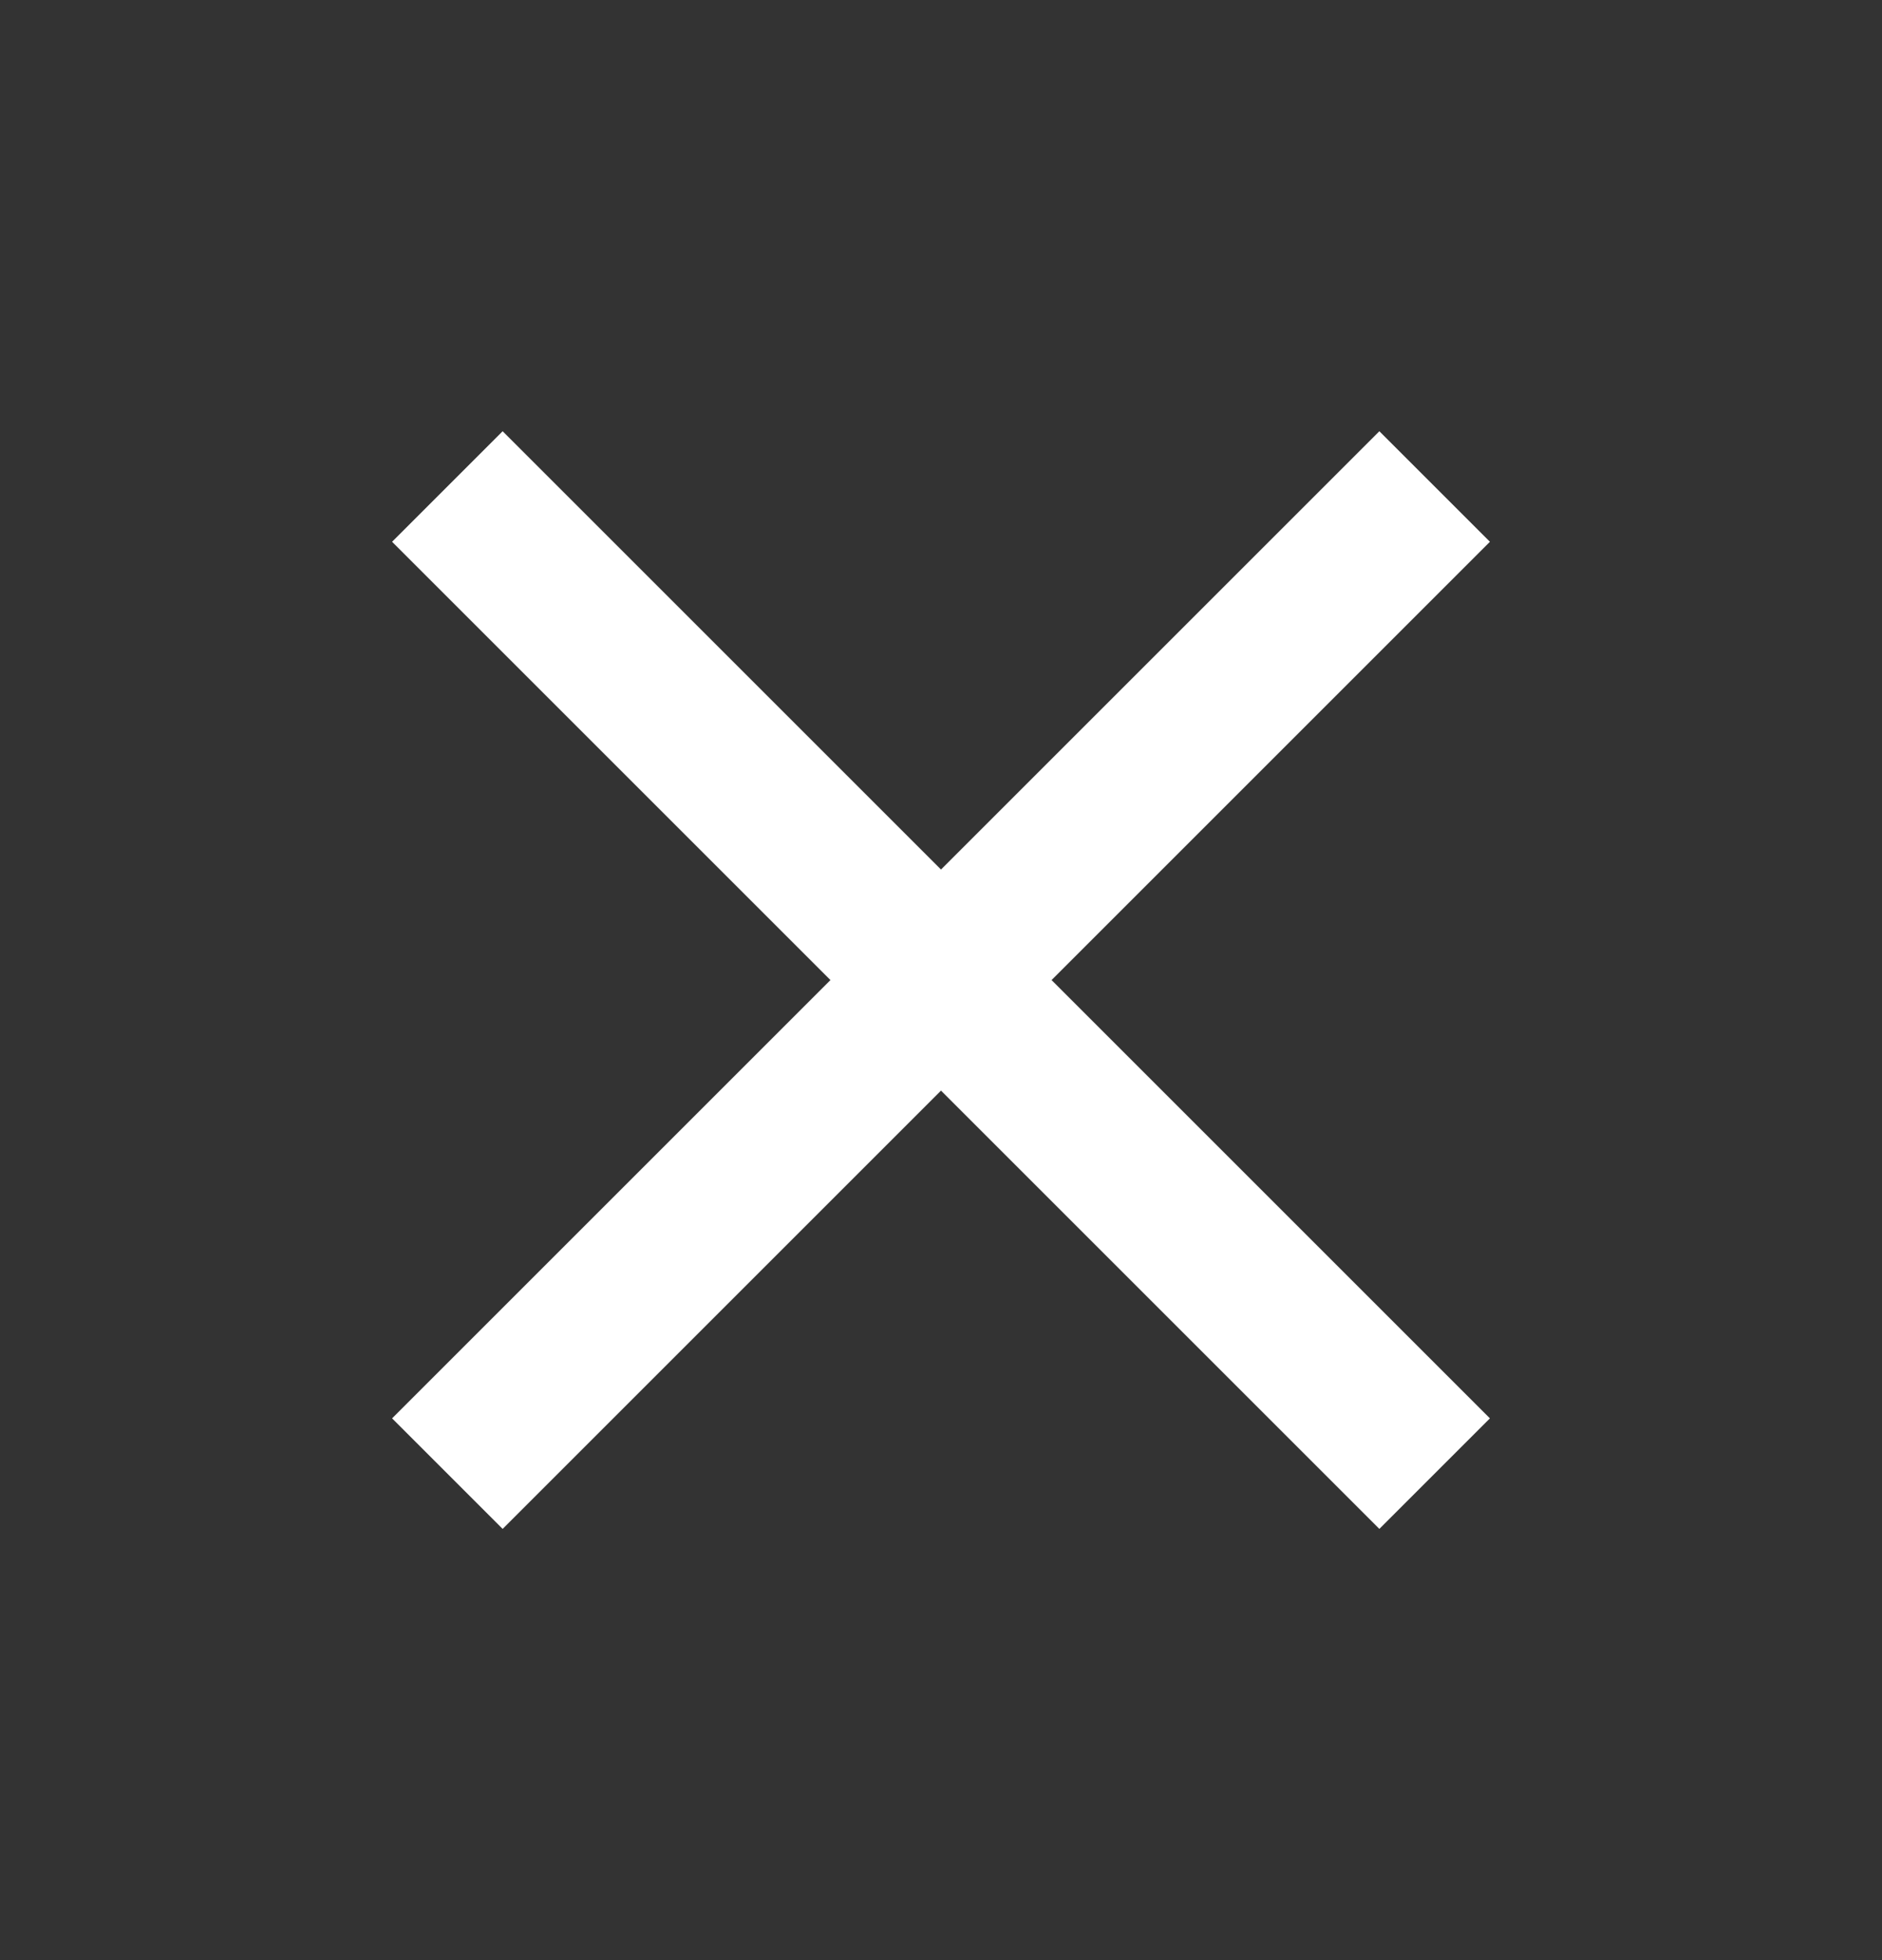 <svg width="24" height="25" viewBox="0 0 24 25" fill="none" xmlns="http://www.w3.org/2000/svg">
<rect x="0" y="0" width="24" height="25" fill="#333333" stroke="none"/>
<g id="clear" clip-path="url(#clip0_1335_4582)">
<path id="Vector" d="M19 6.91L17.59 5.5L12 11.09L6.41 5.5L5 6.91L10.59 12.5L5 18.09L6.41 19.5L12 13.91L17.59 19.5L19 18.09L13.41 12.5L19 6.91Z" fill="white"/>
</g>
<defs>
<clipPath id="clip0_1335_4582">
<rect width="24" height="24" fill="white" transform="translate(0 0.5)"/>
</clipPath>
</defs>
</svg>
